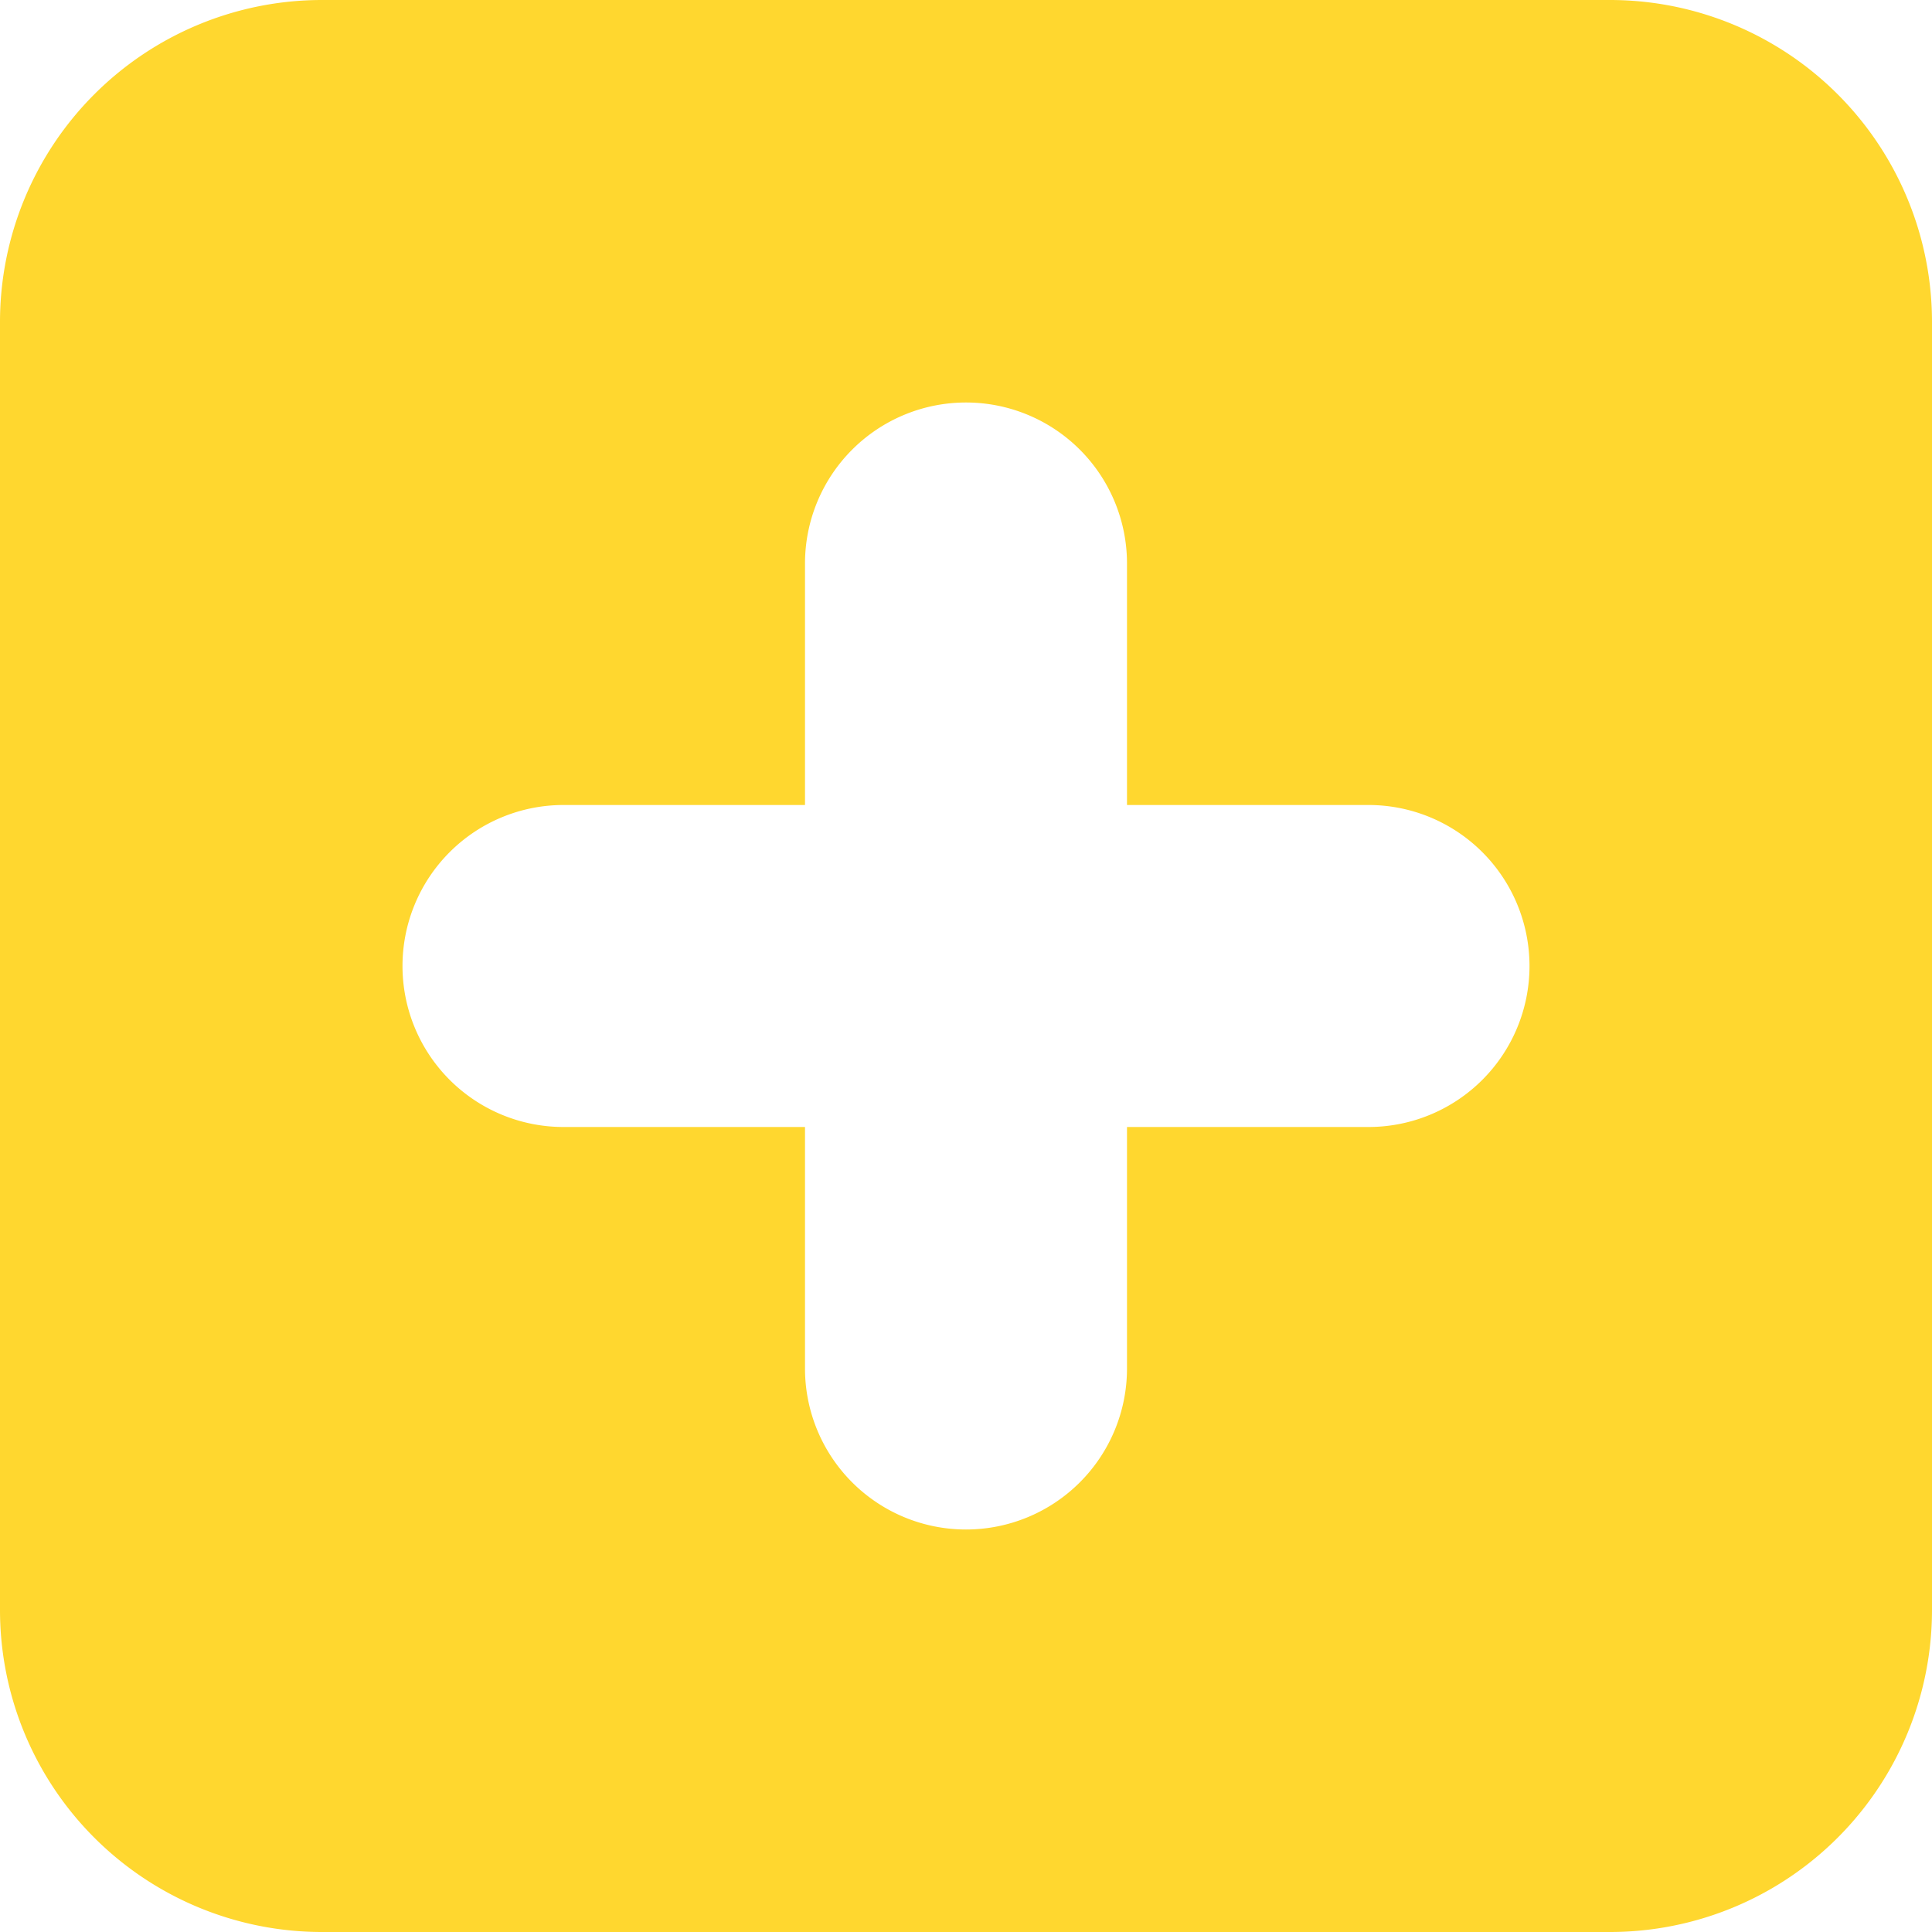 <svg xmlns="http://www.w3.org/2000/svg" xmlns:xlink="http://www.w3.org/1999/xlink" width="24" height="24" viewBox="0 0 24 24"><defs><path id="nne0a" d="M779 1663v-3a2 2 0 1 0-4 0v3h-3a2 2 0 1 0 0 4h3v3a2 2 0 1 0 4 0v-3h3a2 2 0 1 0 0-4zm-10-10h16a4 4 0 0 1 4 4v16a4 4 0 0 1-4 4h-16a4 4 0 0 1-4-4v-16a4 4 0 0 1 4-4z"/></defs><g><g transform="translate(-765 -1653)"><use fill="#ffd72f" xlink:href="#nne0a"/></g></g></svg>
